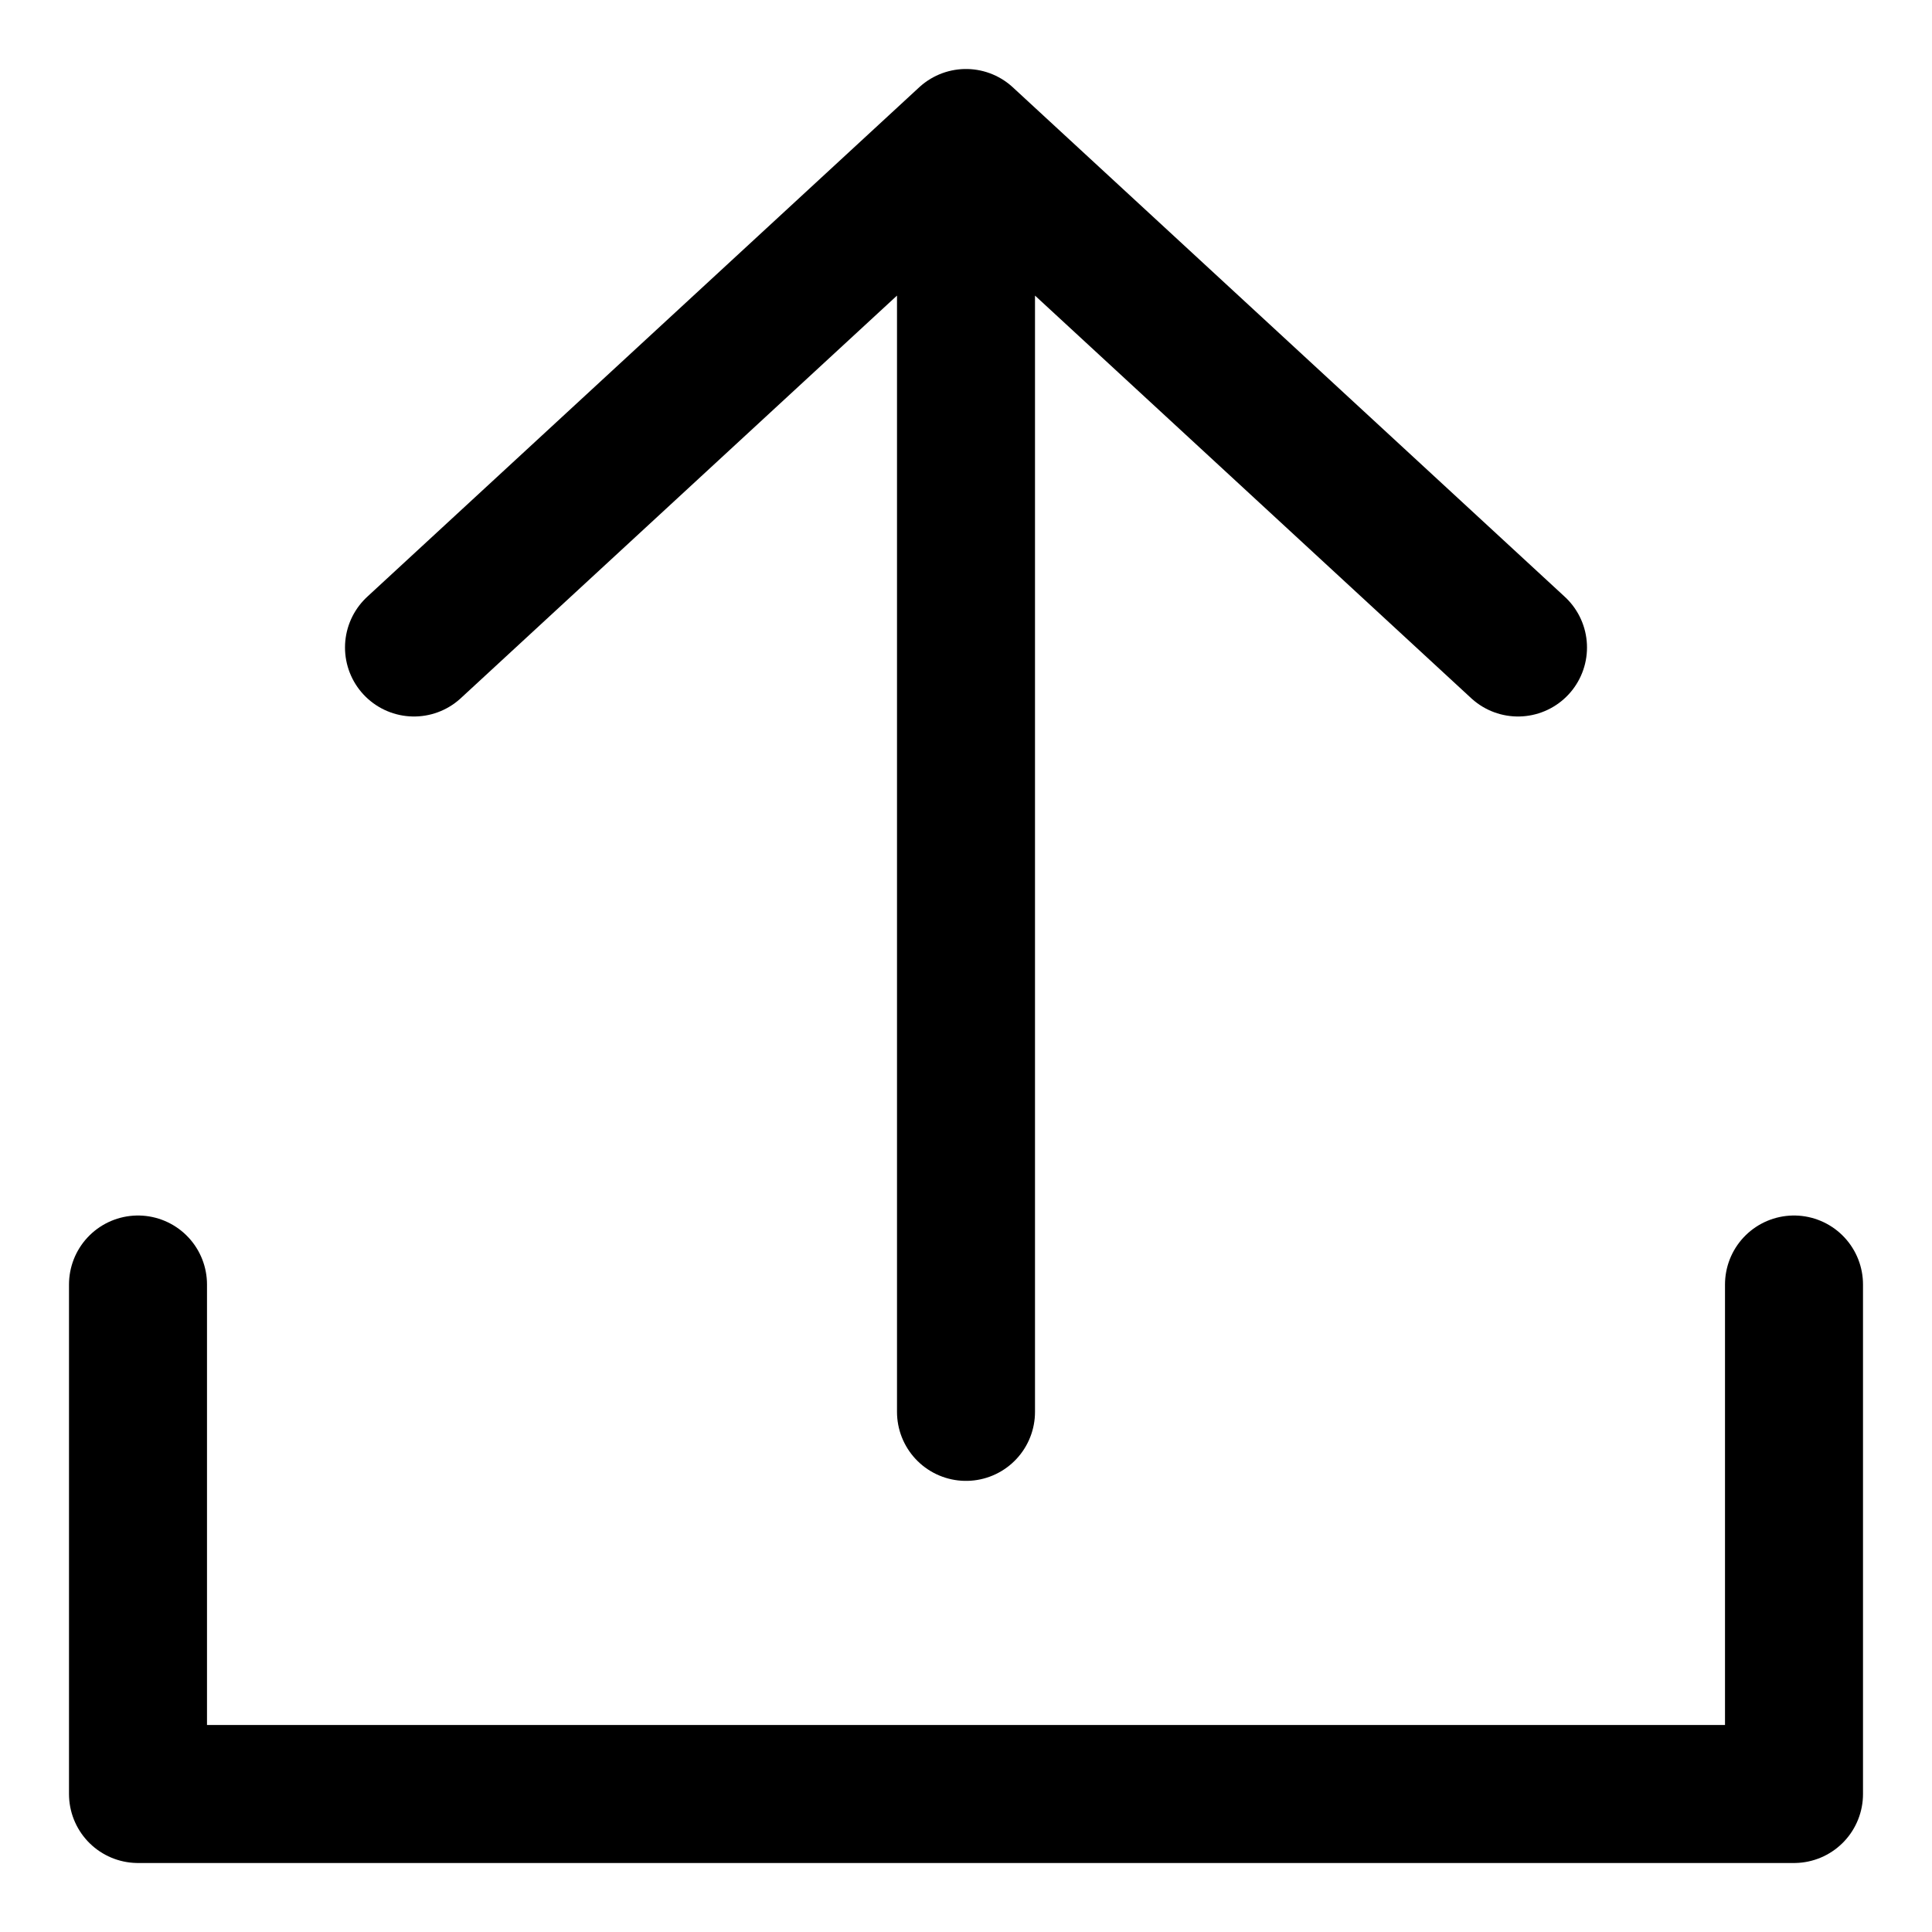 <svg width="14" height="14" viewBox="0 0 14 14" fill="none" xmlns="http://www.w3.org/2000/svg">
<path d="M13 9.308V13H1V9.308M7 1V10.231M3 4.692L7 1L11 4.692" stroke="black" stroke-linecap="round" stroke-linejoin="round"/>
</svg>
